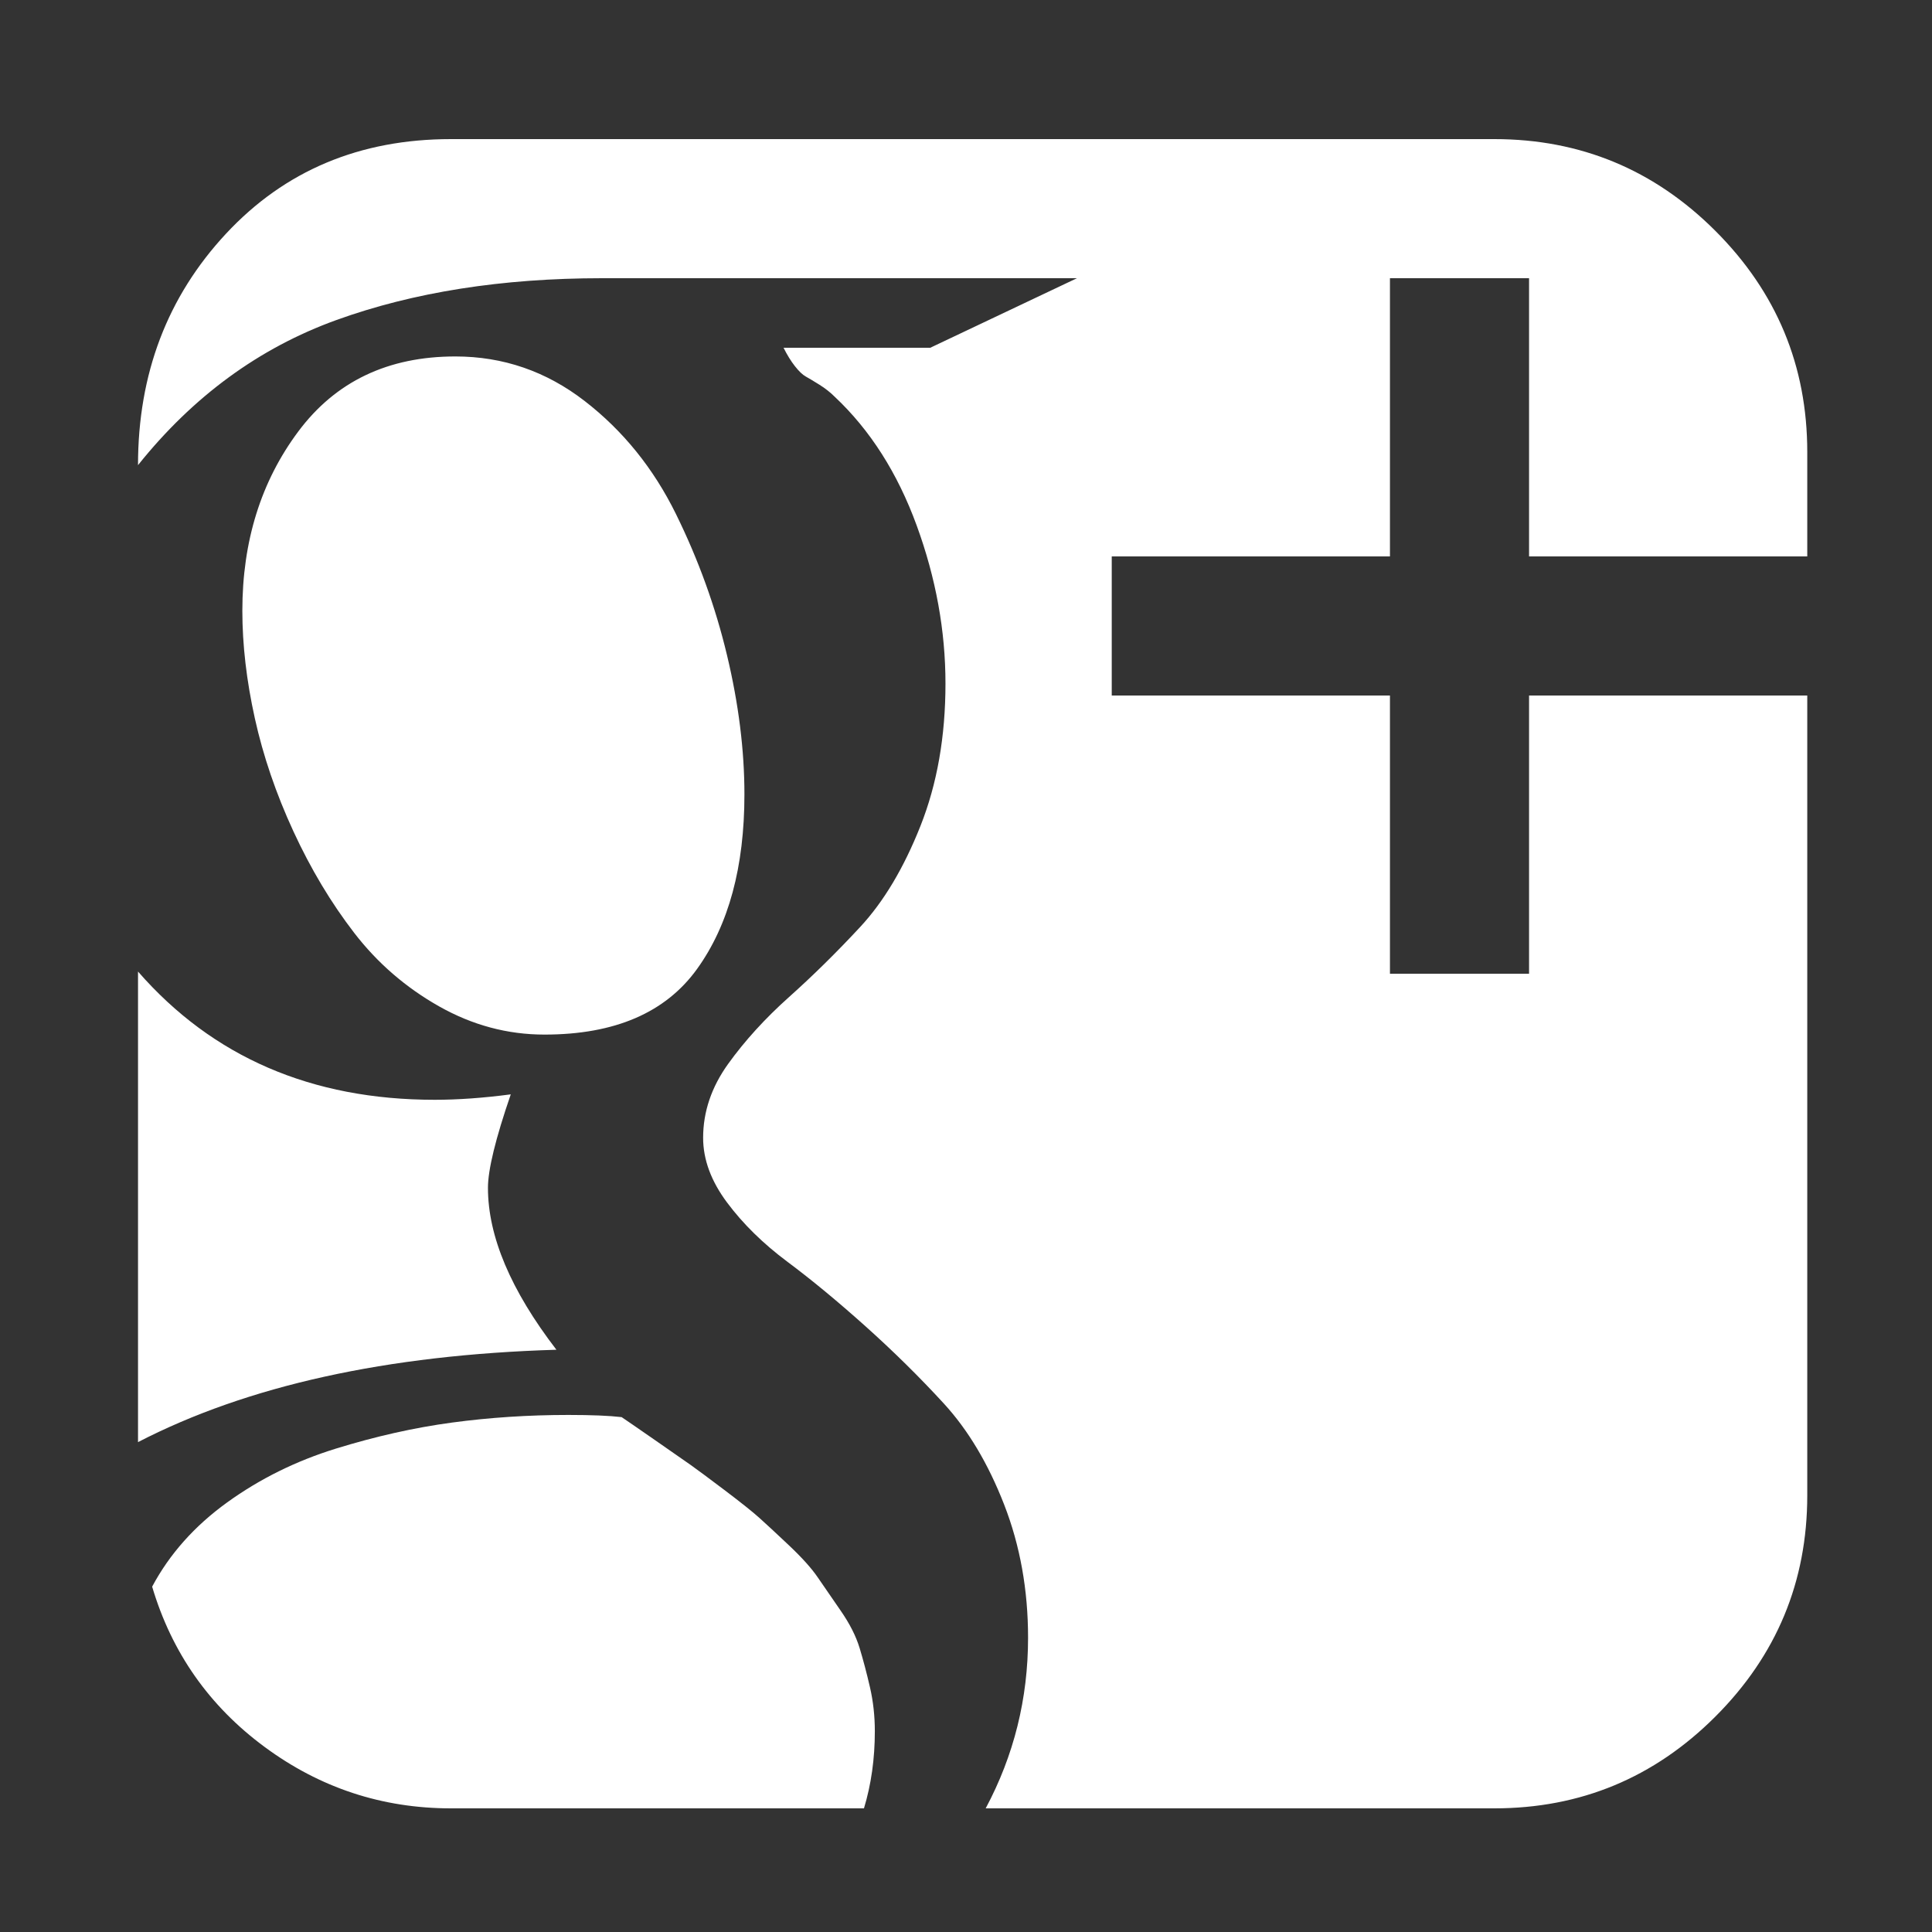 ﻿<!DOCTYPE svg PUBLIC "-//W3C//DTD SVG 1.1//EN" "http://www.w3.org/Graphics/SVG/1.1/DTD/svg11.dtd">
<svg xmlns="http://www.w3.org/2000/svg" xmlns:xlink="http://www.w3.org/1999/xlink" version="1.1" width="16" height="16" overflow="auto" preserveAspectRatio="none" baseProfile="tiny" space="preserve">
  <rect width="100%" height="100%" fill="#333333" stroke="none"/>
  <path d="M678 -57 Q678 -95 668 -128 L288 -128 Q193 -128 116.5 -71.5 Q40 -15 13 76 Q37 121 82 153.5 Q127 186 182 203 Q237 220 289 227 Q341 234 396 234 Q428 234 445 232 Q451 228 475.5 211 Q500 194 508.5 188 Q517 182 539.5 165 Q562 148 571.5 139.5 Q581 131 599 114 Q617 97 625.5 84.5 Q634 72 646.5 54 Q659 36 664 19.5 Q669 3 673.5 -16.5 Q678 -36 678 -57 z M385 294 Q151 287 0 209 L0 642 Q103 524 273 524 Q305 524 343 529 Q322 468 322 443 Q322 376 385 294 z M558 805 Q558 705 514.5 644.5 Q471 584 374 584 Q323 584 277 610 Q231 636 199 677.5 Q167 719 143 771 Q119 823 107.5 875 Q96 927 96 974 Q96 1070 147.5 1139 Q199 1208 292 1208 Q358 1208 411 1167 Q464 1126 495 1063 Q526 1000 542 933 Q558 866 558 805 z M1536 896 L1536 160 Q1536 41 1451.5 -43.5 Q1367 -128 1248 -128 L780 -128 Q819 -55 819 29 Q819 95 797 151.5 Q775 208 741.5 244.5 Q708 281 669.5 315.5 Q631 350 597.5 375 Q564 400 542 429.5 Q520 459 520 489 Q520 525 543 557 Q566 589 599 618.5 Q632 648 664.5 683 Q697 718 720 776 Q743 834 743 907 Q743 980 716.5 1052.5 Q690 1125 641 1171 Q635 1177 627 1182 Q619 1187 614.5 1189.5 Q610 1192 604.5 1199 Q599 1206 594 1216 L729 1216 L864 1280 L427 1280 Q289 1280 182.5 1241.5 Q76 1203 0 1108 Q0 1234 81 1321 Q162 1408 288 1408 L1248 1408 Q1367 1408 1451.5 1323.5 Q1536 1239 1536 1120 L1536 1024 L1280 1024 L1280 1280 L1152 1280 L1152 1024 L896 1024 L896 896 L1152 896 L1152 640 L1280 640 L1280 896 L1536 896 z" pathLength="0" fill="White" transform="translate(1.143, 1.311302E-06) scale(0.009, -0.009) translate(0, -1536)" />
</svg>